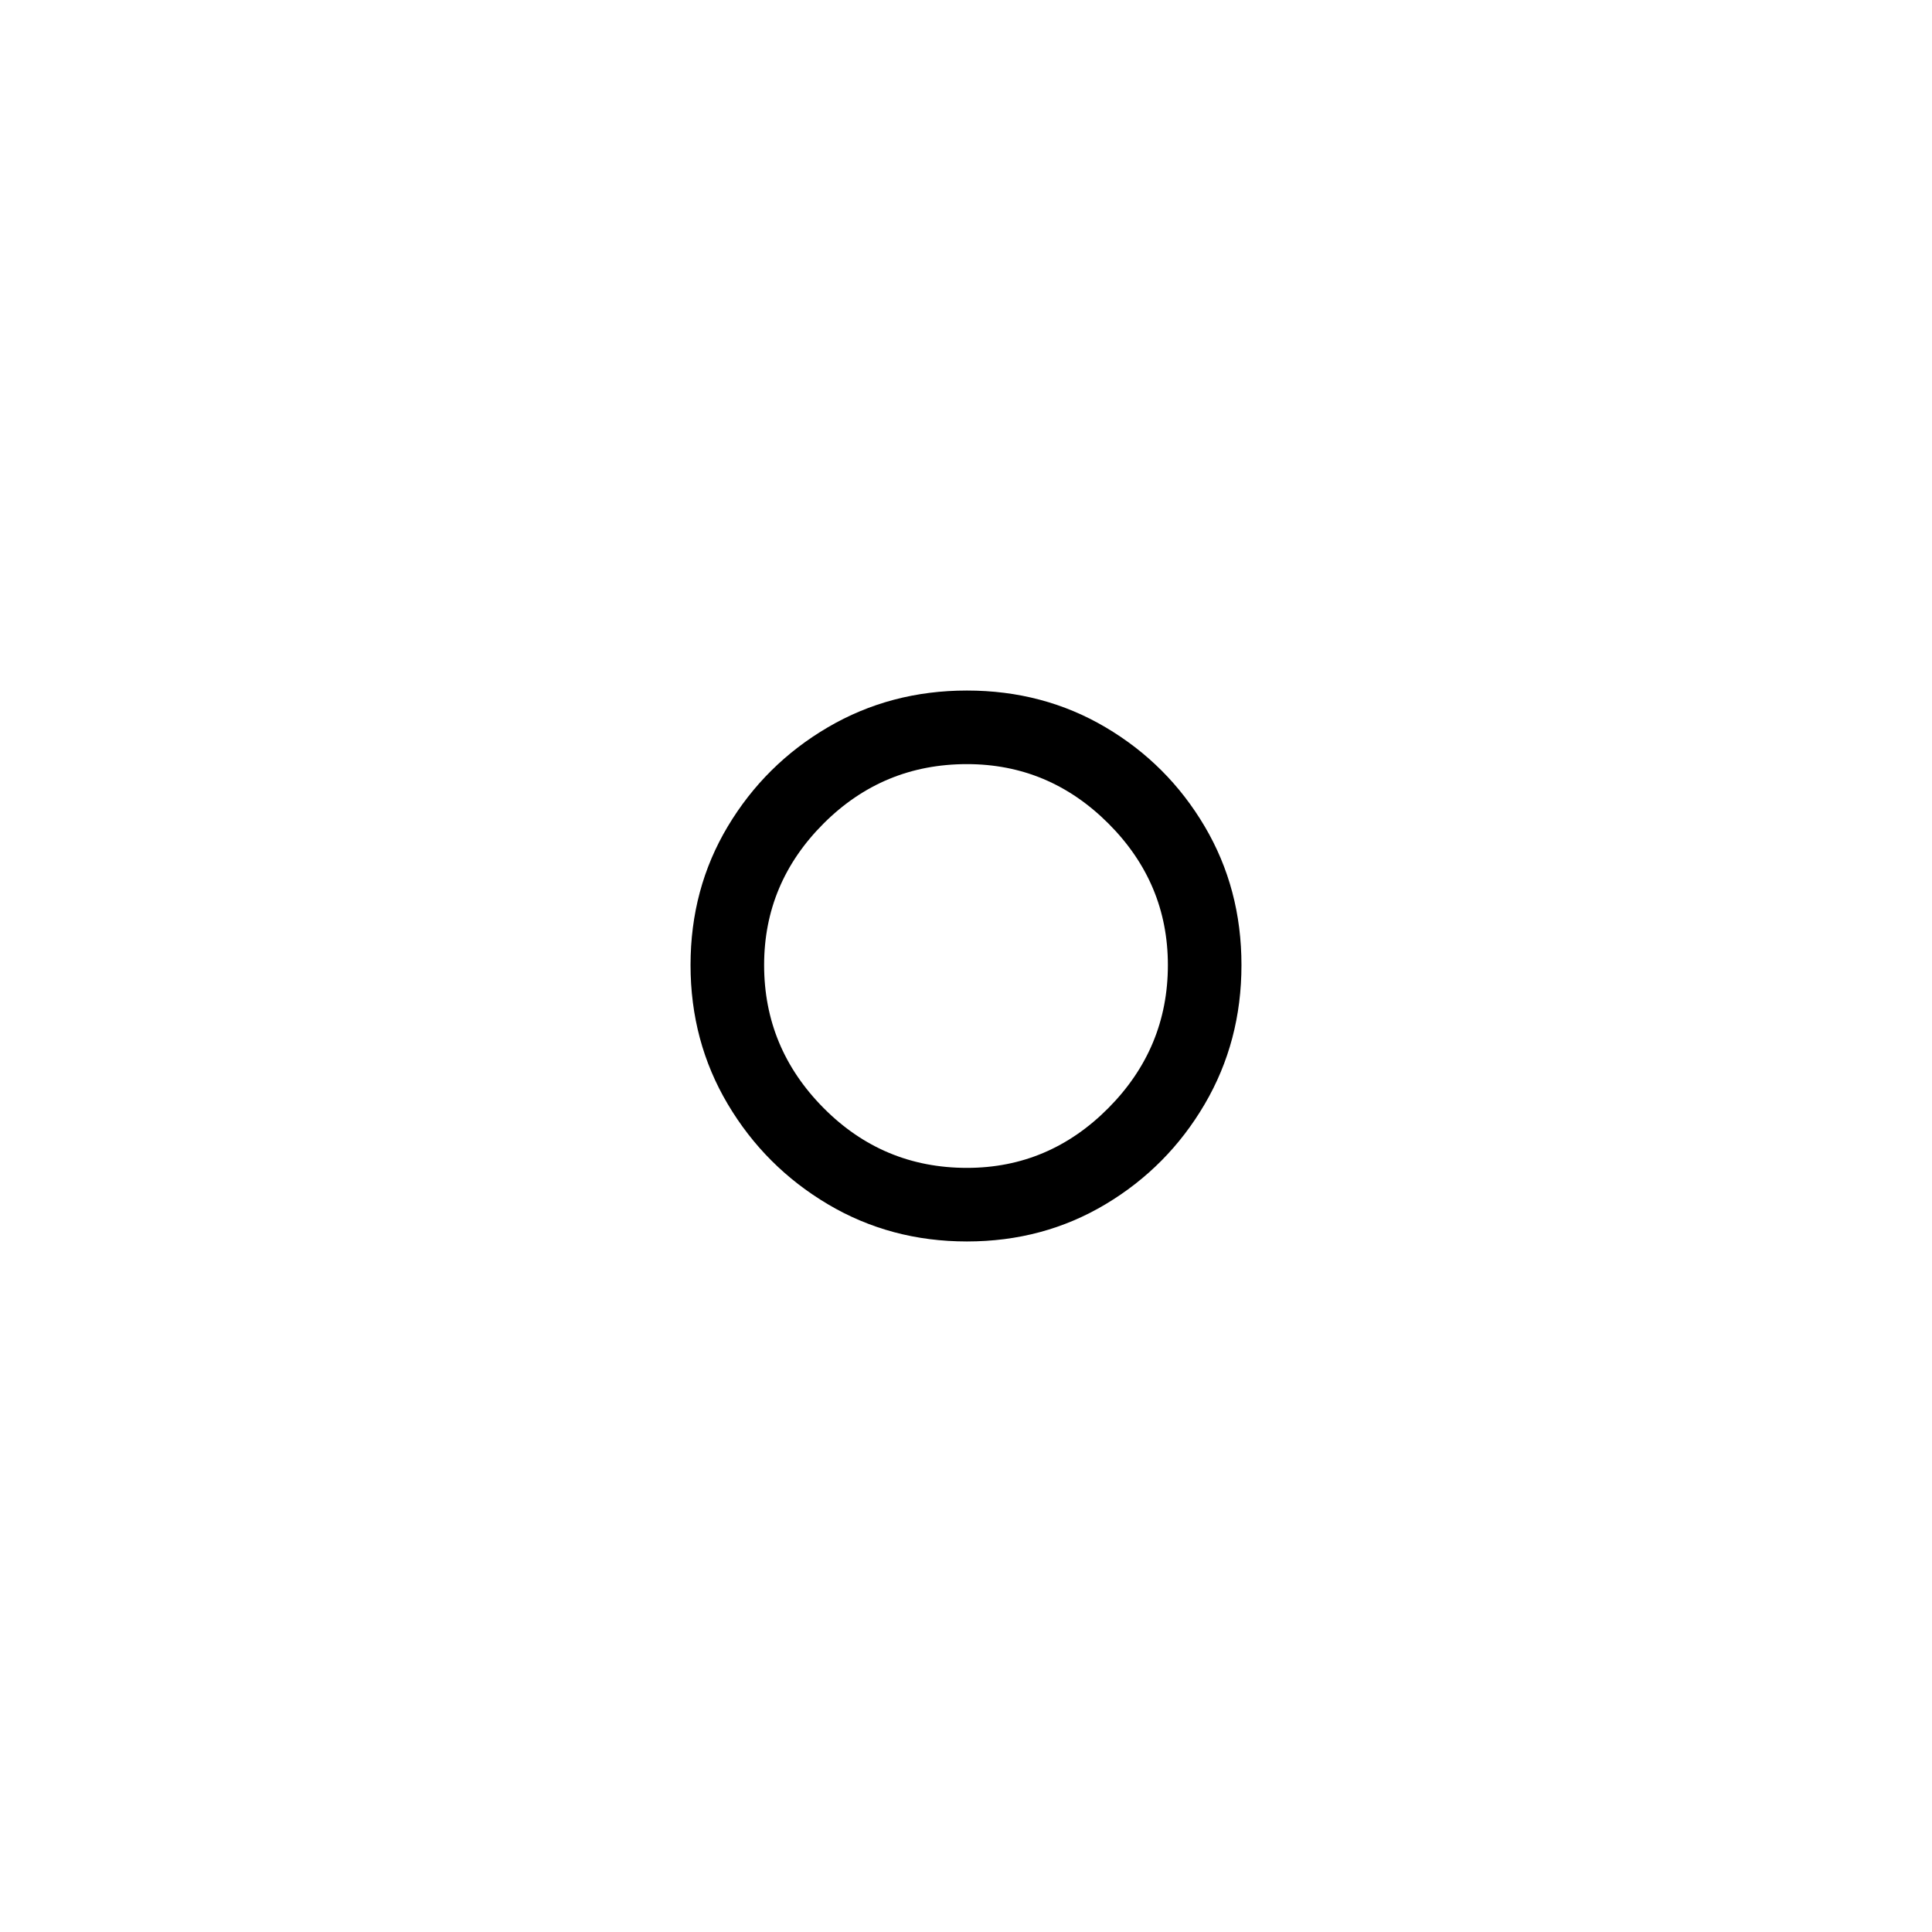 <?xml version="1.0" standalone="no"?>
<!DOCTYPE svg PUBLIC "-//W3C//DTD SVG 1.1//EN" "http://www.w3.org/Graphics/SVG/1.1/DTD/svg11.dtd" >
<svg xmlns="http://www.w3.org/2000/svg" xmlns:svg="http://www.w3.org/2000/svg" xmlns:xlink="http://www.w3.org/1999/xlink" viewBox="0 0 2048 2048" style=""><path d="M732.0 1023.0Q732.0 942.0 771.5 876.0Q811.0 810.0 877.5 771.0Q944.0 732.0 1025.0 732.0Q1106.0 732.0 1172.0 771.0Q1238.0 810.0 1277.0 876.0Q1316.0 942.0 1316.0 1023.0Q1316.0 1104.0 1277.0 1170.5Q1238.0 1237.0 1172.0 1276.5Q1106.0 1316.0 1025.0 1316.0Q944.0 1316.0 877.5 1276.5Q811.0 1237.0 771.5 1170.5Q732.0 1104.0 732.0 1023.0ZM810.0 1023.0Q810.0 1111.0 873.0 1174.5Q936.0 1238.0 1025.0 1238.0Q1112.0 1238.0 1175.0 1174.5Q1238.0 1111.0 1238.0 1023.0Q1238.0 936.0 1175.0 873.0Q1112.0 810.0 1025.0 810.0Q936.0 810.0 873.0 873.0Q810.0 936.0 810.0 1023.0Z" fill="black"></path></svg>